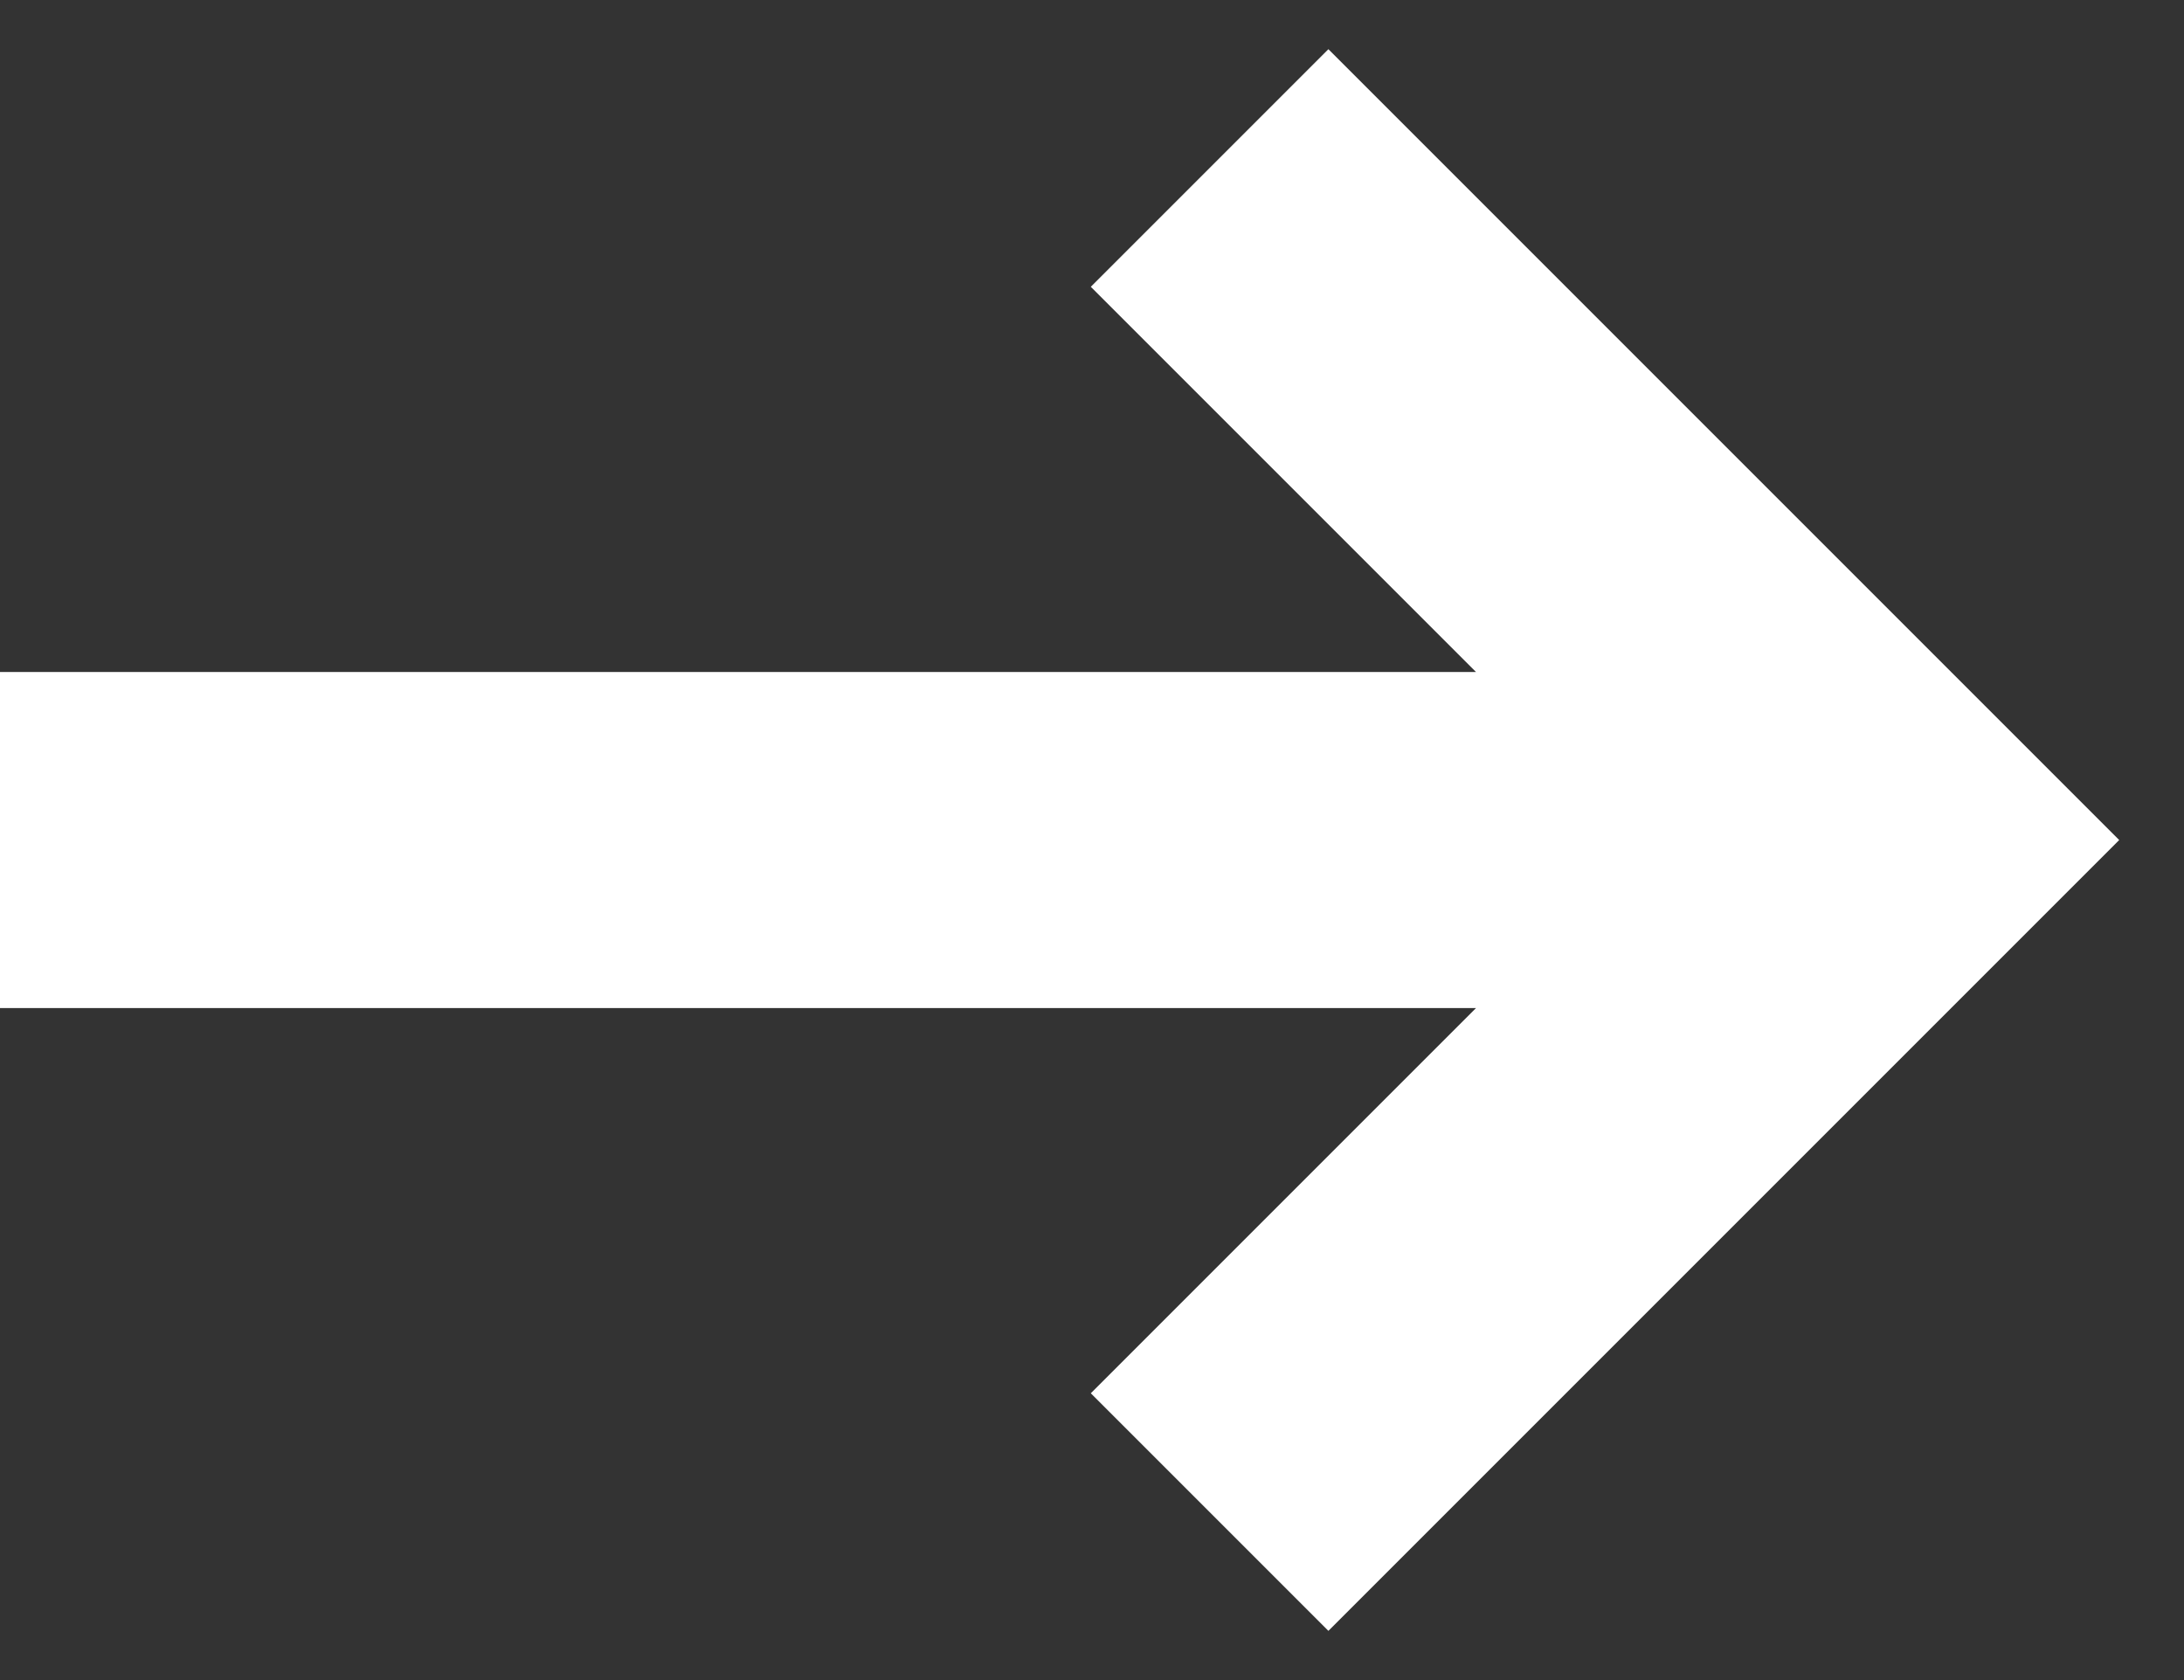 <?xml version="1.0" encoding="UTF-8" standalone="no"?>
<svg width="13px" height="10px" viewBox="0 0 13 10" version="1.1" xmlns="http://www.w3.org/2000/svg" xmlns:xlink="http://www.w3.org/1999/xlink">
    <rect x="0" y="0" width="13" height="10" fill="#333333" stroke="none"/>
    <!-- Generator: Sketch 3.6.1 (26313) - http://www.bohemiancoding.com/sketch -->
    <title>button-next-arrow-white</title>
    <desc>Created with Sketch.</desc>
    <defs></defs>
    <g id="assets" stroke="none" stroke-width="1" fill="none" fill-rule="evenodd">
        <g id="arrows" stroke="#FFFFFF" stroke-width="2">
            <path d="M11.2,5 L11.6,4.6 L11.2,5 L11.6,5.4 L11.2,5 Z M11.2,5 L7.2,9 L11.2,5 L7.2,1 L11.2,5 Z M0,5 L11.2,5 L0,5 Z" id="button-next-arrow-white"></path>
        </g>
    </g>
</svg>